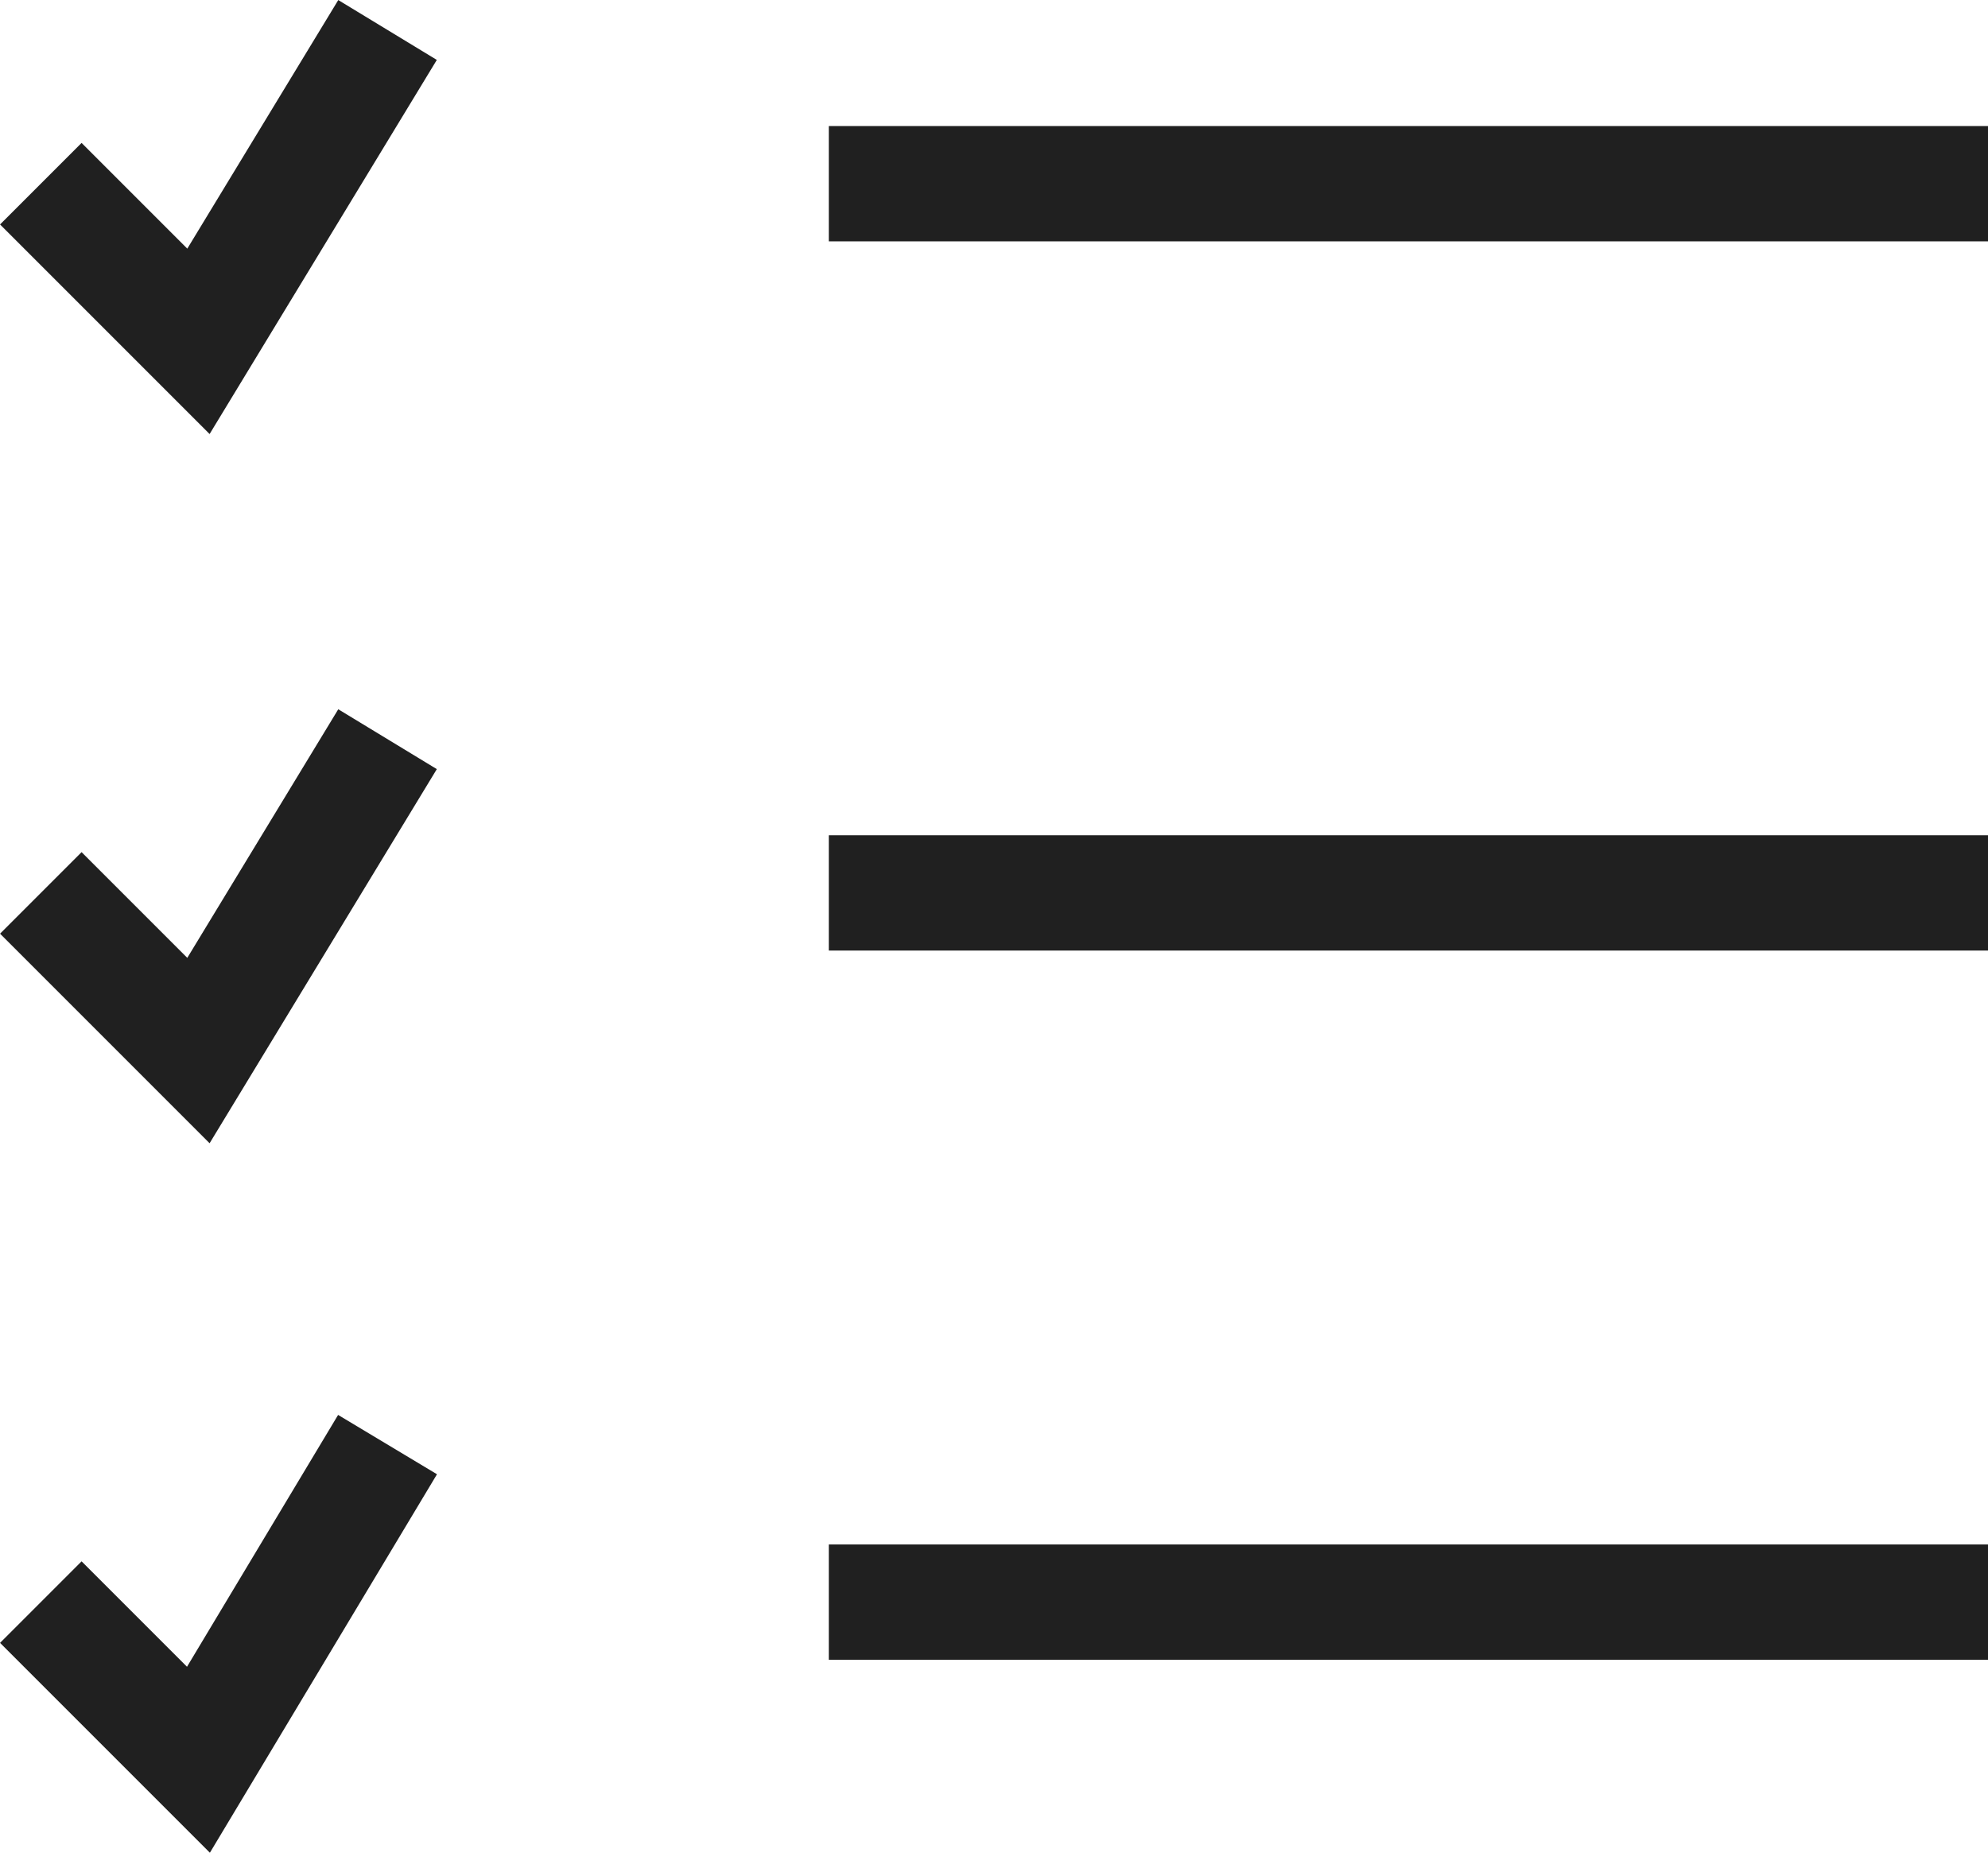 <svg xmlns="http://www.w3.org/2000/svg" width="17.241" height="16.066" viewBox="0 0 17.241 16.066">
  <g id="To-Do-List" transform="translate(-1.646 -10.74)">
    <path id="layer2" d="M22,14.9H32.053M22,21.05H32.053M22,27.2H32.053" transform="translate(-13.166 -2.567)" fill="none" stroke="#202020" stroke-miterlimit="10" stroke-width="1"/>
    <path id="layer1" d="M2,12.333,3.367,13.7,5.007,11M2,18.483,3.367,19.85l1.64-2.7M2,24.633,3.367,26l1.64-2.733" fill="none" stroke="#202020" stroke-miterlimit="10" stroke-width="1"/>
  </g>
</svg>
